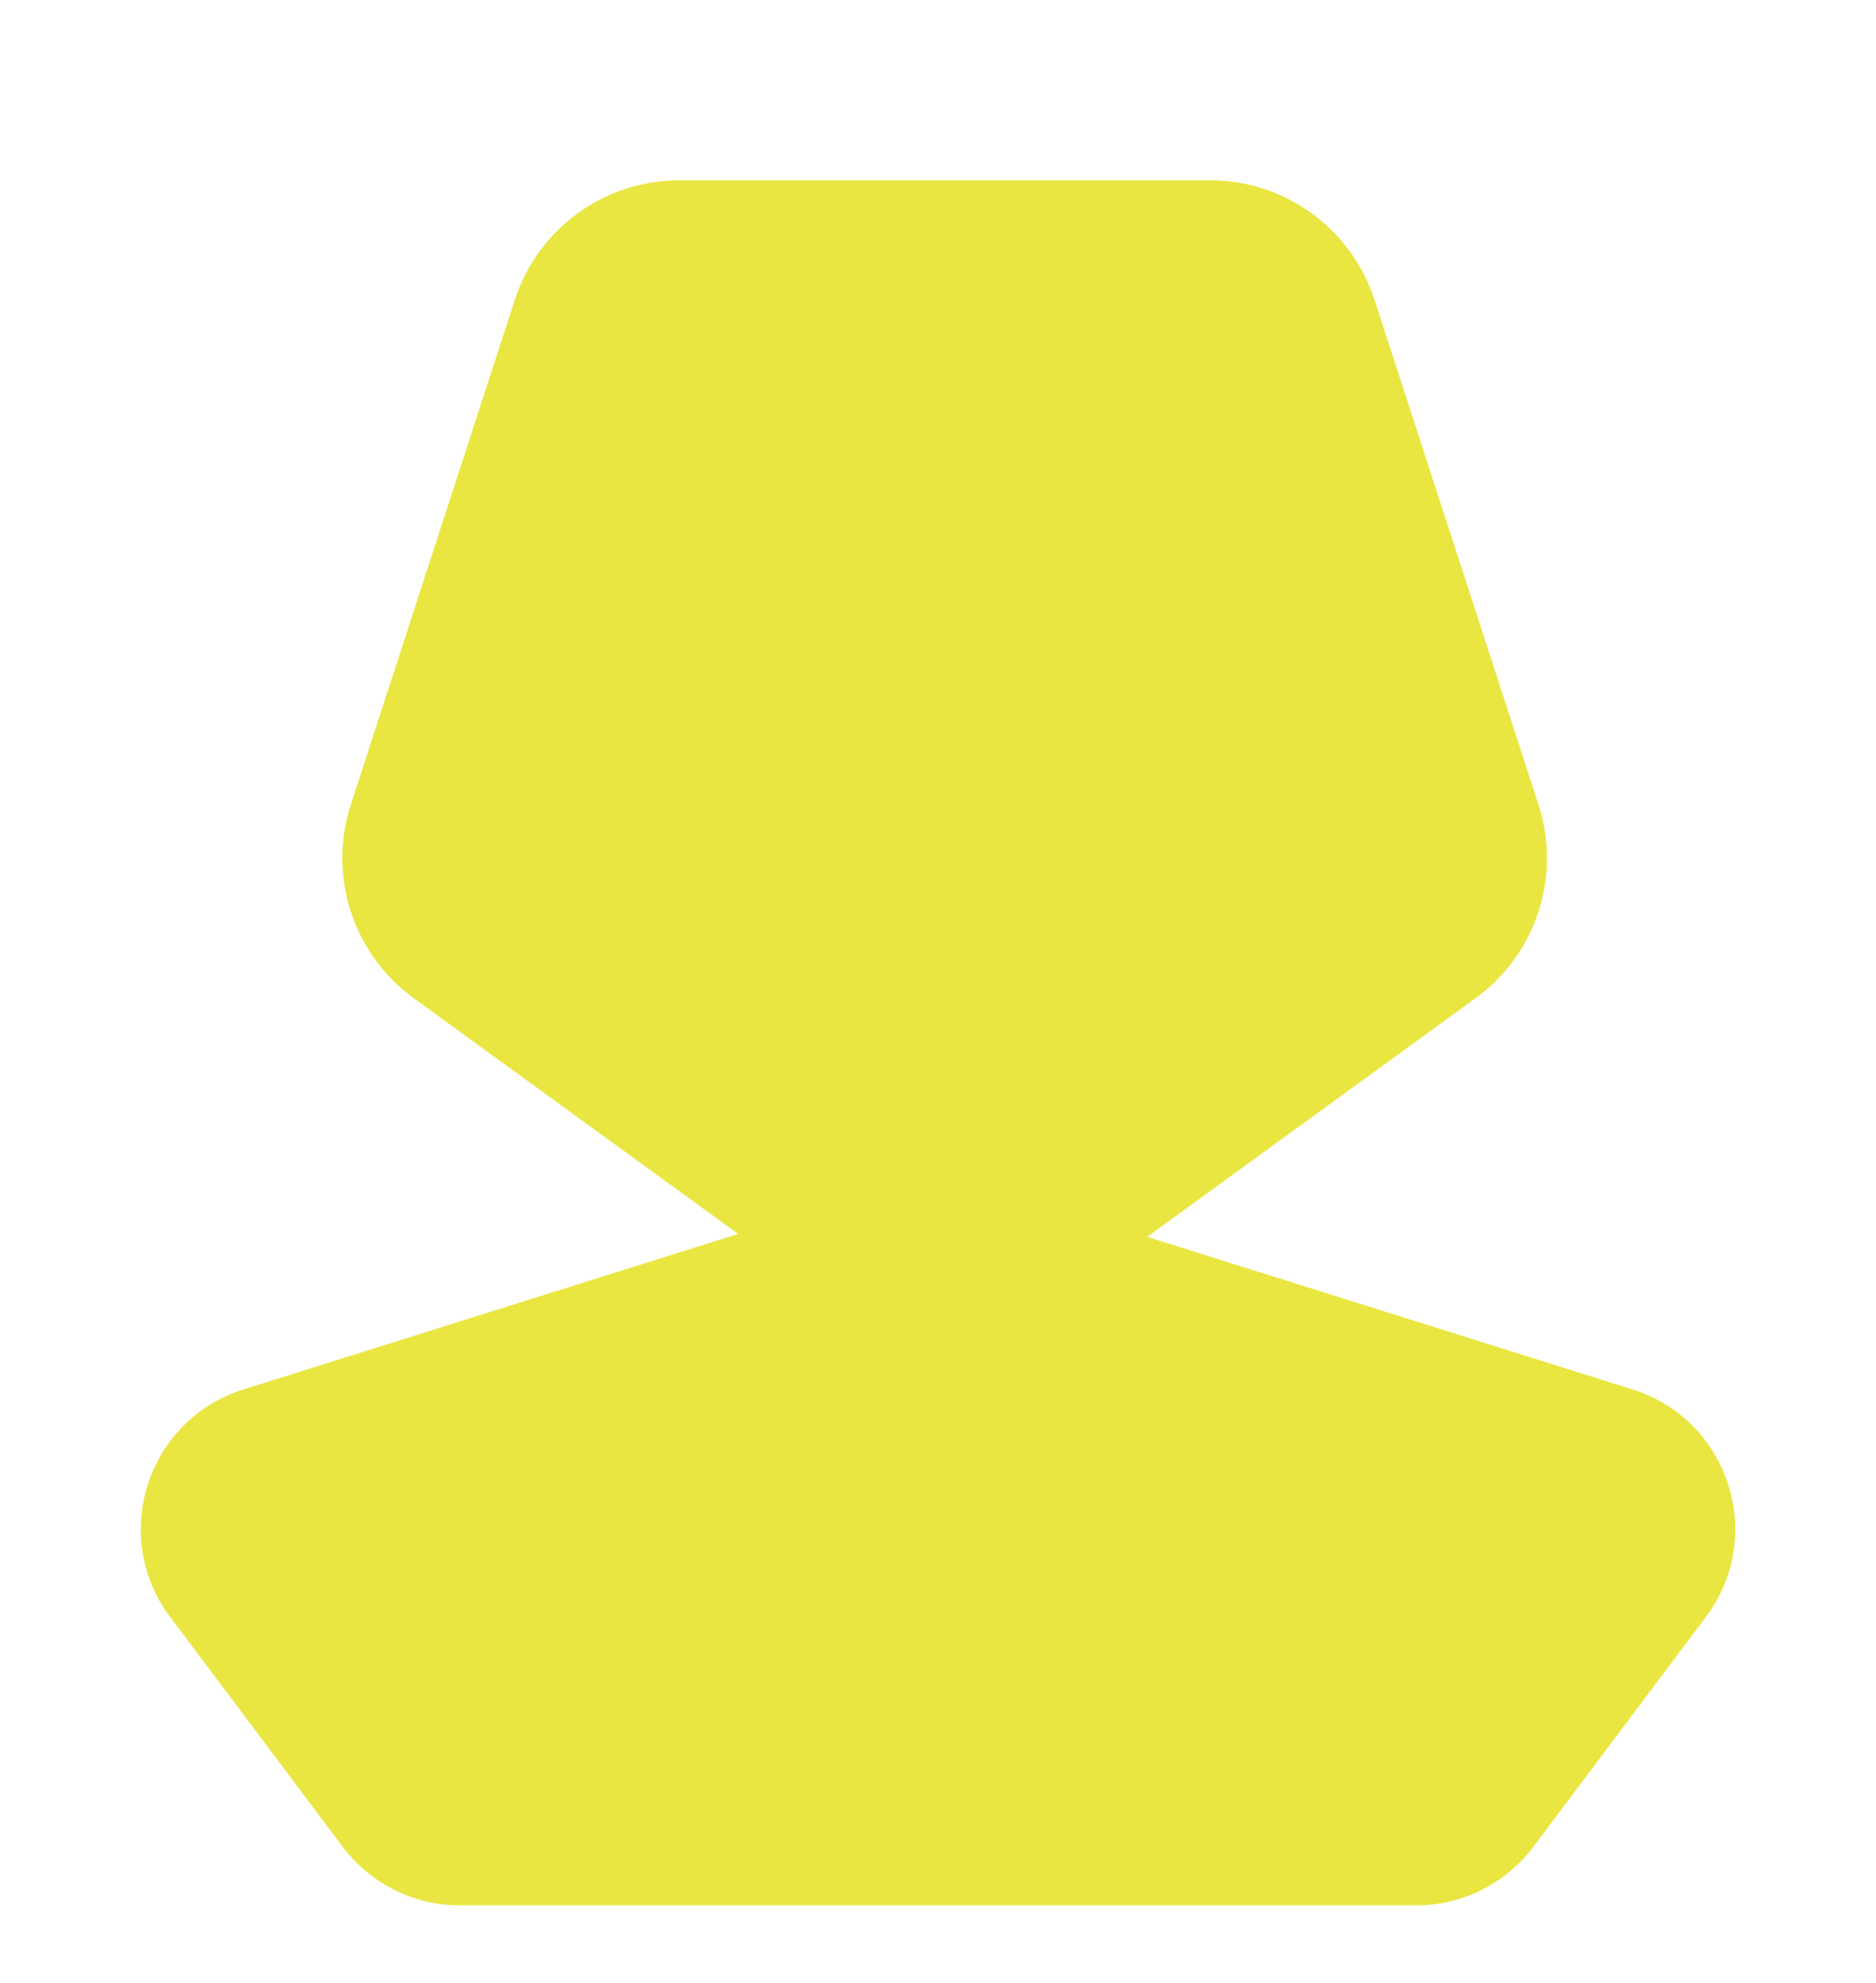<svg width="141" height="149" viewBox="0 0 141 149" fill="none" xmlns="http://www.w3.org/2000/svg">
<path d="M67.202 89.037C69.349 88.362 71.651 88.362 73.798 89.037L122.712 104.411C129.954 106.688 132.768 115.441 128.209 121.511L115.239 138.781C113.161 141.547 109.903 143.175 106.443 143.175H34.556C31.097 143.175 27.839 141.547 25.761 138.781L12.791 121.511C8.232 115.441 11.046 106.688 18.288 104.411L67.202 89.037Z" fill="#E9E641"/>
<g filter="url(#filter0_d_1_20)">
<path d="M78.641 94.448C74.085 97.759 67.915 97.759 63.359 94.448L31.088 71.002C26.532 67.692 24.625 61.824 26.366 56.468L38.692 18.532C40.432 13.176 45.424 9.549 51.056 9.549H90.944C96.576 9.549 101.568 13.176 103.308 18.532L115.634 56.468C117.375 61.824 115.468 67.692 110.912 71.002L78.641 94.448Z" fill="#E9E641"/>
</g>
<defs>
<filter id="filter0_d_1_20" x="21.729" y="9.549" width="98.543" height="95.382" filterUnits="userSpaceOnUse" color-interpolation-filters="sRGB">
<feFlood flood-opacity="0" result="BackgroundImageFix"/>
<feColorMatrix in="SourceAlpha" type="matrix" values="0 0 0 0 0 0 0 0 0 0 0 0 0 0 0 0 0 0 127 0" result="hardAlpha"/>
<feOffset dy="4"/>
<feGaussianBlur stdDeviation="2"/>
<feComposite in2="hardAlpha" operator="out"/>
<feColorMatrix type="matrix" values="0 0 0 0 0 0 0 0 0 0 0 0 0 0 0 0 0 0 0.25 0"/>
<feBlend mode="normal" in2="BackgroundImageFix" result="effect1_dropShadow_1_20"/>
<feBlend mode="normal" in="SourceGraphic" in2="effect1_dropShadow_1_20" result="shape"/>
</filter>
</defs>
</svg>
